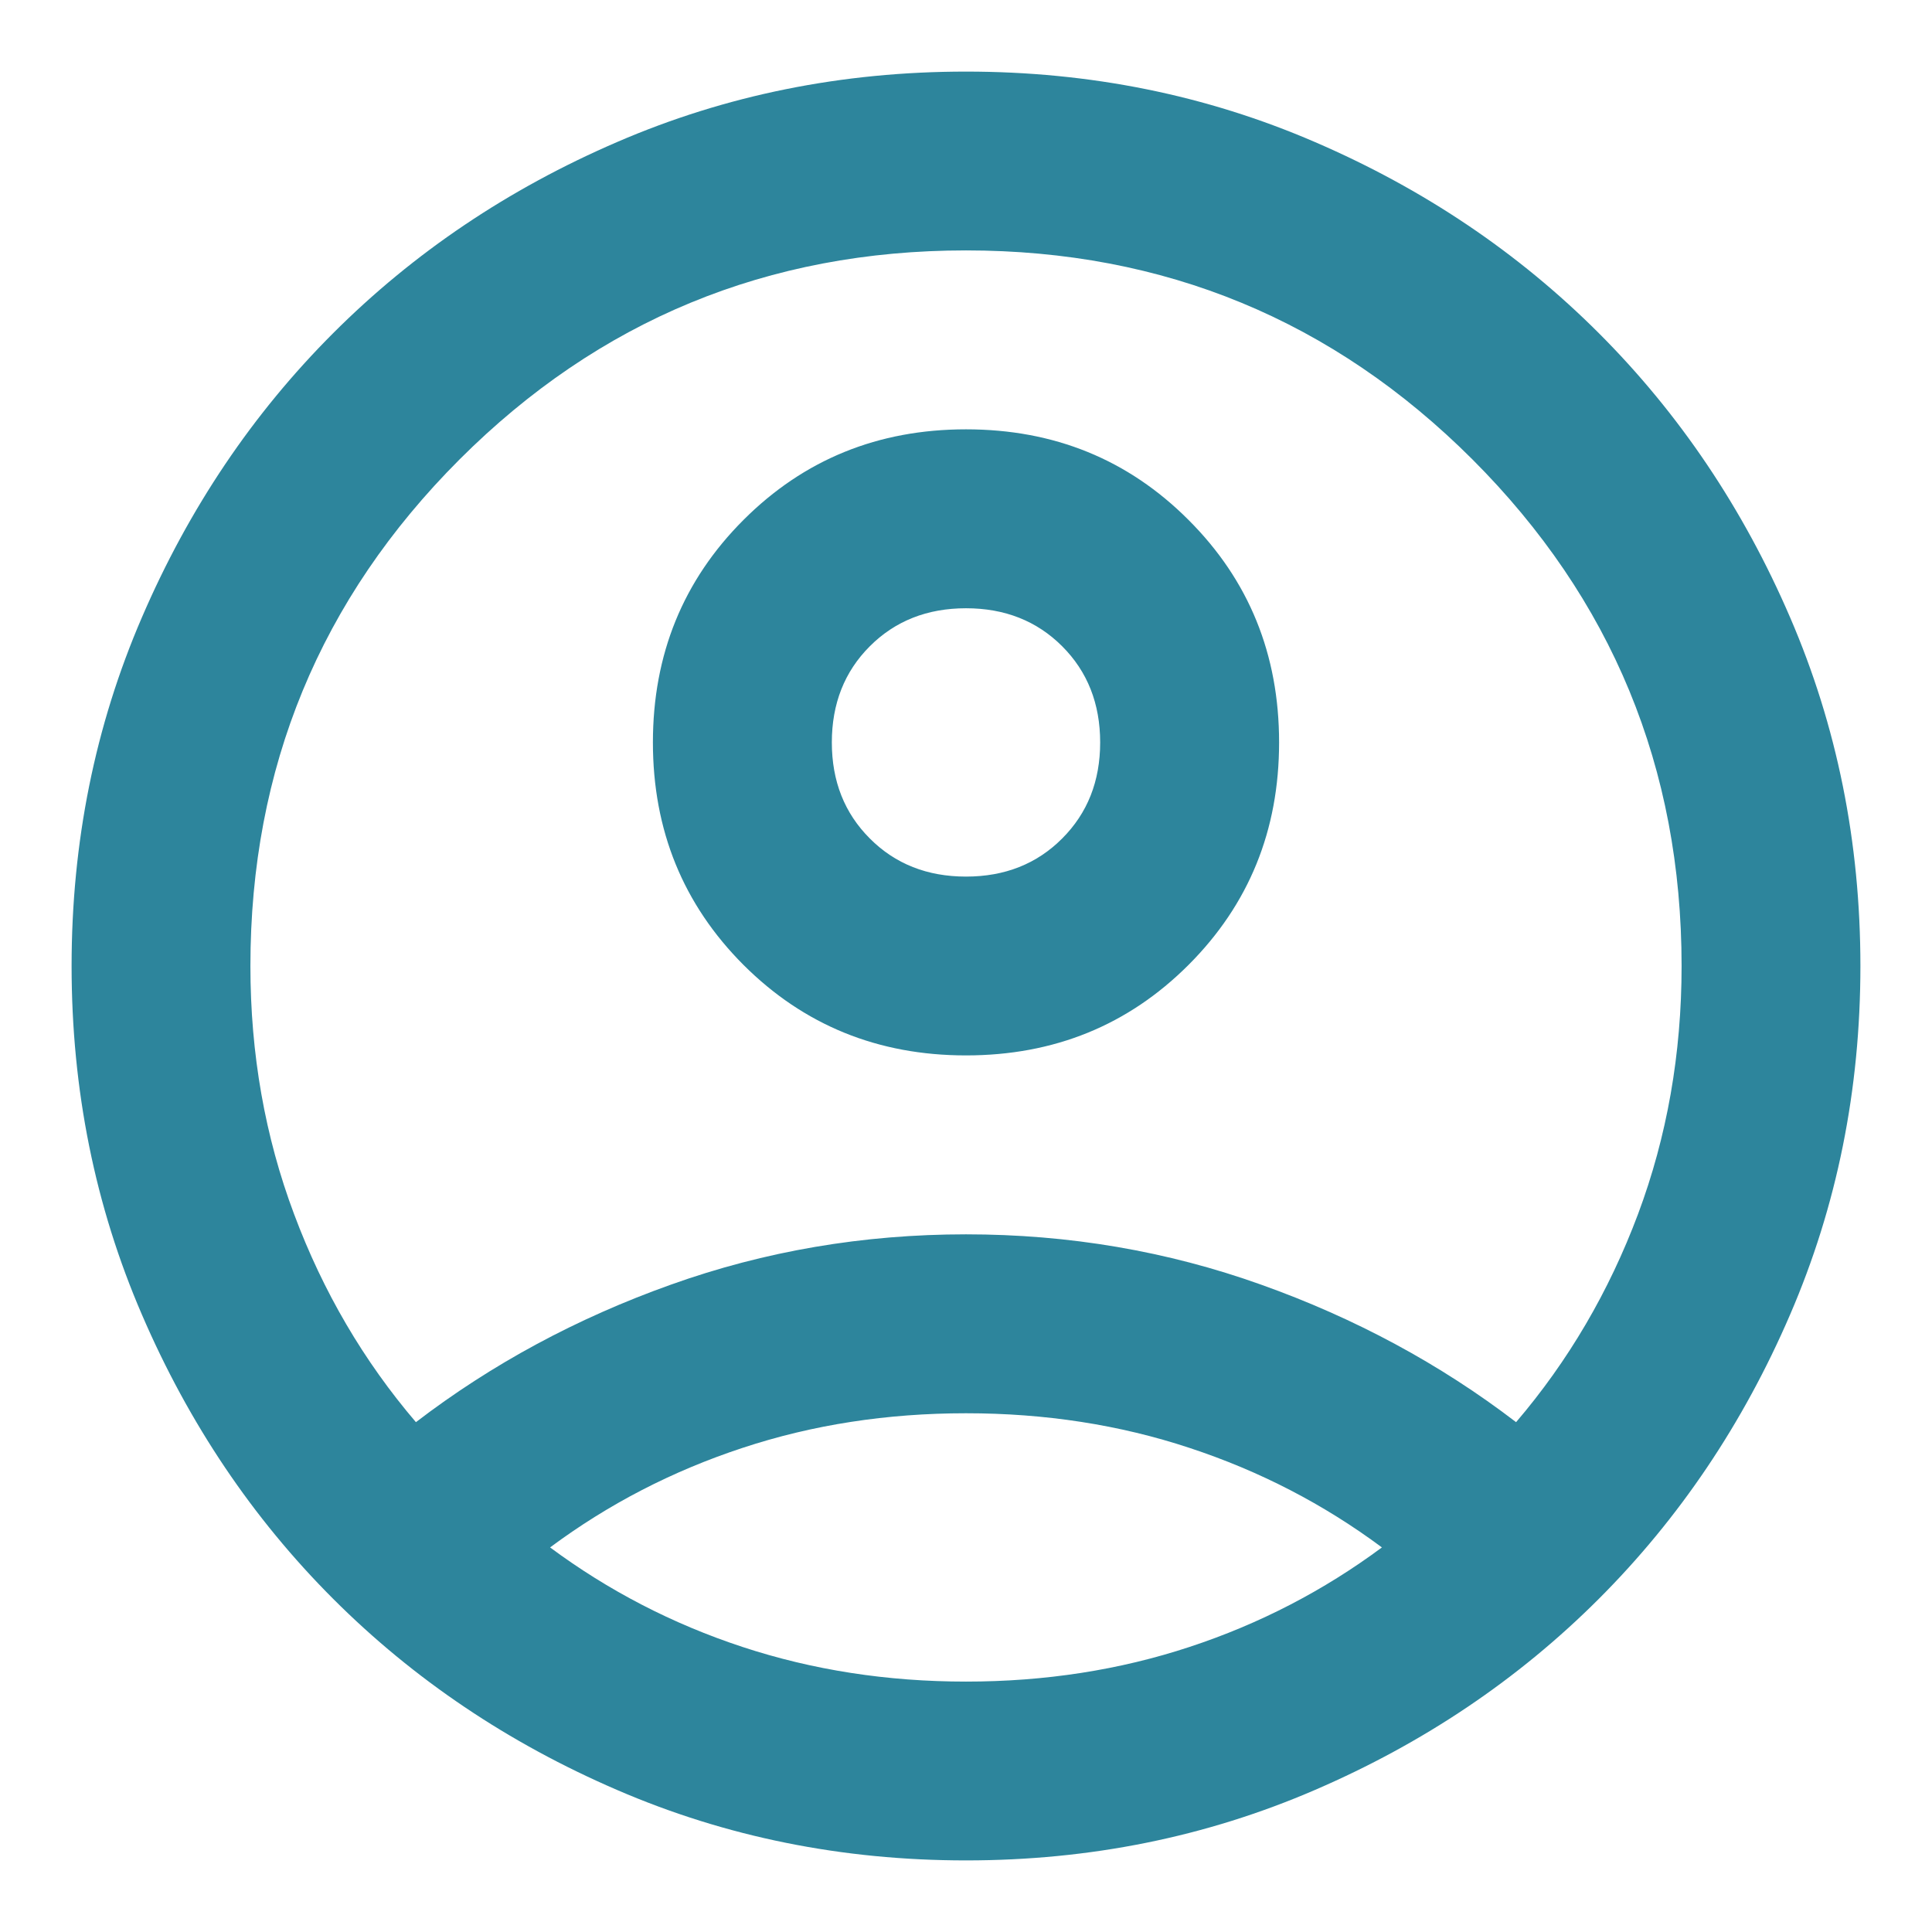 <svg width="18" height="18" viewBox="0 0 18 18" fill="none" xmlns="http://www.w3.org/2000/svg">
<path d="M3.875 13.25C4.583 12.708 5.375 12.281 6.25 11.969C7.125 11.656 8.042 11.5 9 11.5C9.958 11.5 10.875 11.656 11.75 11.969C12.625 12.281 13.417 12.708 14.125 13.25C14.611 12.681 14.99 12.035 15.261 11.312C15.531 10.59 15.667 9.819 15.667 9C15.667 7.153 15.017 5.58 13.719 4.281C12.42 2.983 10.847 2.333 9 2.333C7.153 2.333 5.58 2.983 4.281 4.281C2.983 5.58 2.333 7.153 2.333 9C2.333 9.819 2.469 10.59 2.74 11.312C3.01 12.035 3.389 12.681 3.875 13.25ZM9 9.833C8.181 9.833 7.49 9.552 6.927 8.99C6.365 8.427 6.083 7.736 6.083 6.917C6.083 6.097 6.365 5.406 6.927 4.844C7.49 4.281 8.181 4 9 4C9.82 4 10.511 4.281 11.073 4.844C11.636 5.406 11.917 6.097 11.917 6.917C11.917 7.736 11.636 8.427 11.073 8.99C10.511 9.552 9.82 9.833 9 9.833ZM9 17.333C7.847 17.333 6.764 17.115 5.75 16.677C4.736 16.24 3.854 15.646 3.104 14.896C2.354 14.146 1.76 13.264 1.323 12.25C0.885 11.236 0.667 10.153 0.667 9C0.667 7.847 0.885 6.764 1.323 5.75C1.76 4.736 2.354 3.854 3.104 3.104C3.854 2.354 4.736 1.76 5.75 1.323C6.764 0.885 7.847 0.667 9 0.667C10.153 0.667 11.236 0.885 12.25 1.323C13.264 1.76 14.146 2.354 14.896 3.104C15.646 3.854 16.24 4.736 16.677 5.75C17.115 6.764 17.333 7.847 17.333 9C17.333 10.153 17.115 11.236 16.677 12.25C16.24 13.264 15.646 14.146 14.896 14.896C14.146 15.646 13.264 16.24 12.25 16.677C11.236 17.115 10.153 17.333 9 17.333ZM9 15.667C9.736 15.667 10.431 15.559 11.083 15.344C11.736 15.129 12.333 14.819 12.875 14.417C12.333 14.014 11.736 13.705 11.083 13.49C10.431 13.274 9.736 13.167 9 13.167C8.264 13.167 7.57 13.274 6.917 13.49C6.264 13.705 5.667 14.014 5.125 14.417C5.667 14.819 6.264 15.129 6.917 15.344C7.57 15.559 8.264 15.667 9 15.667ZM9 8.167C9.361 8.167 9.66 8.049 9.896 7.812C10.132 7.576 10.25 7.278 10.25 6.917C10.25 6.556 10.132 6.257 9.896 6.021C9.66 5.785 9.361 5.667 9 5.667C8.639 5.667 8.34 5.785 8.104 6.021C7.868 6.257 7.75 6.556 7.75 6.917C7.75 7.278 7.868 7.576 8.104 7.812C8.34 8.049 8.639 8.167 9 8.167Z" fill="#2D859C"/>
</svg>
